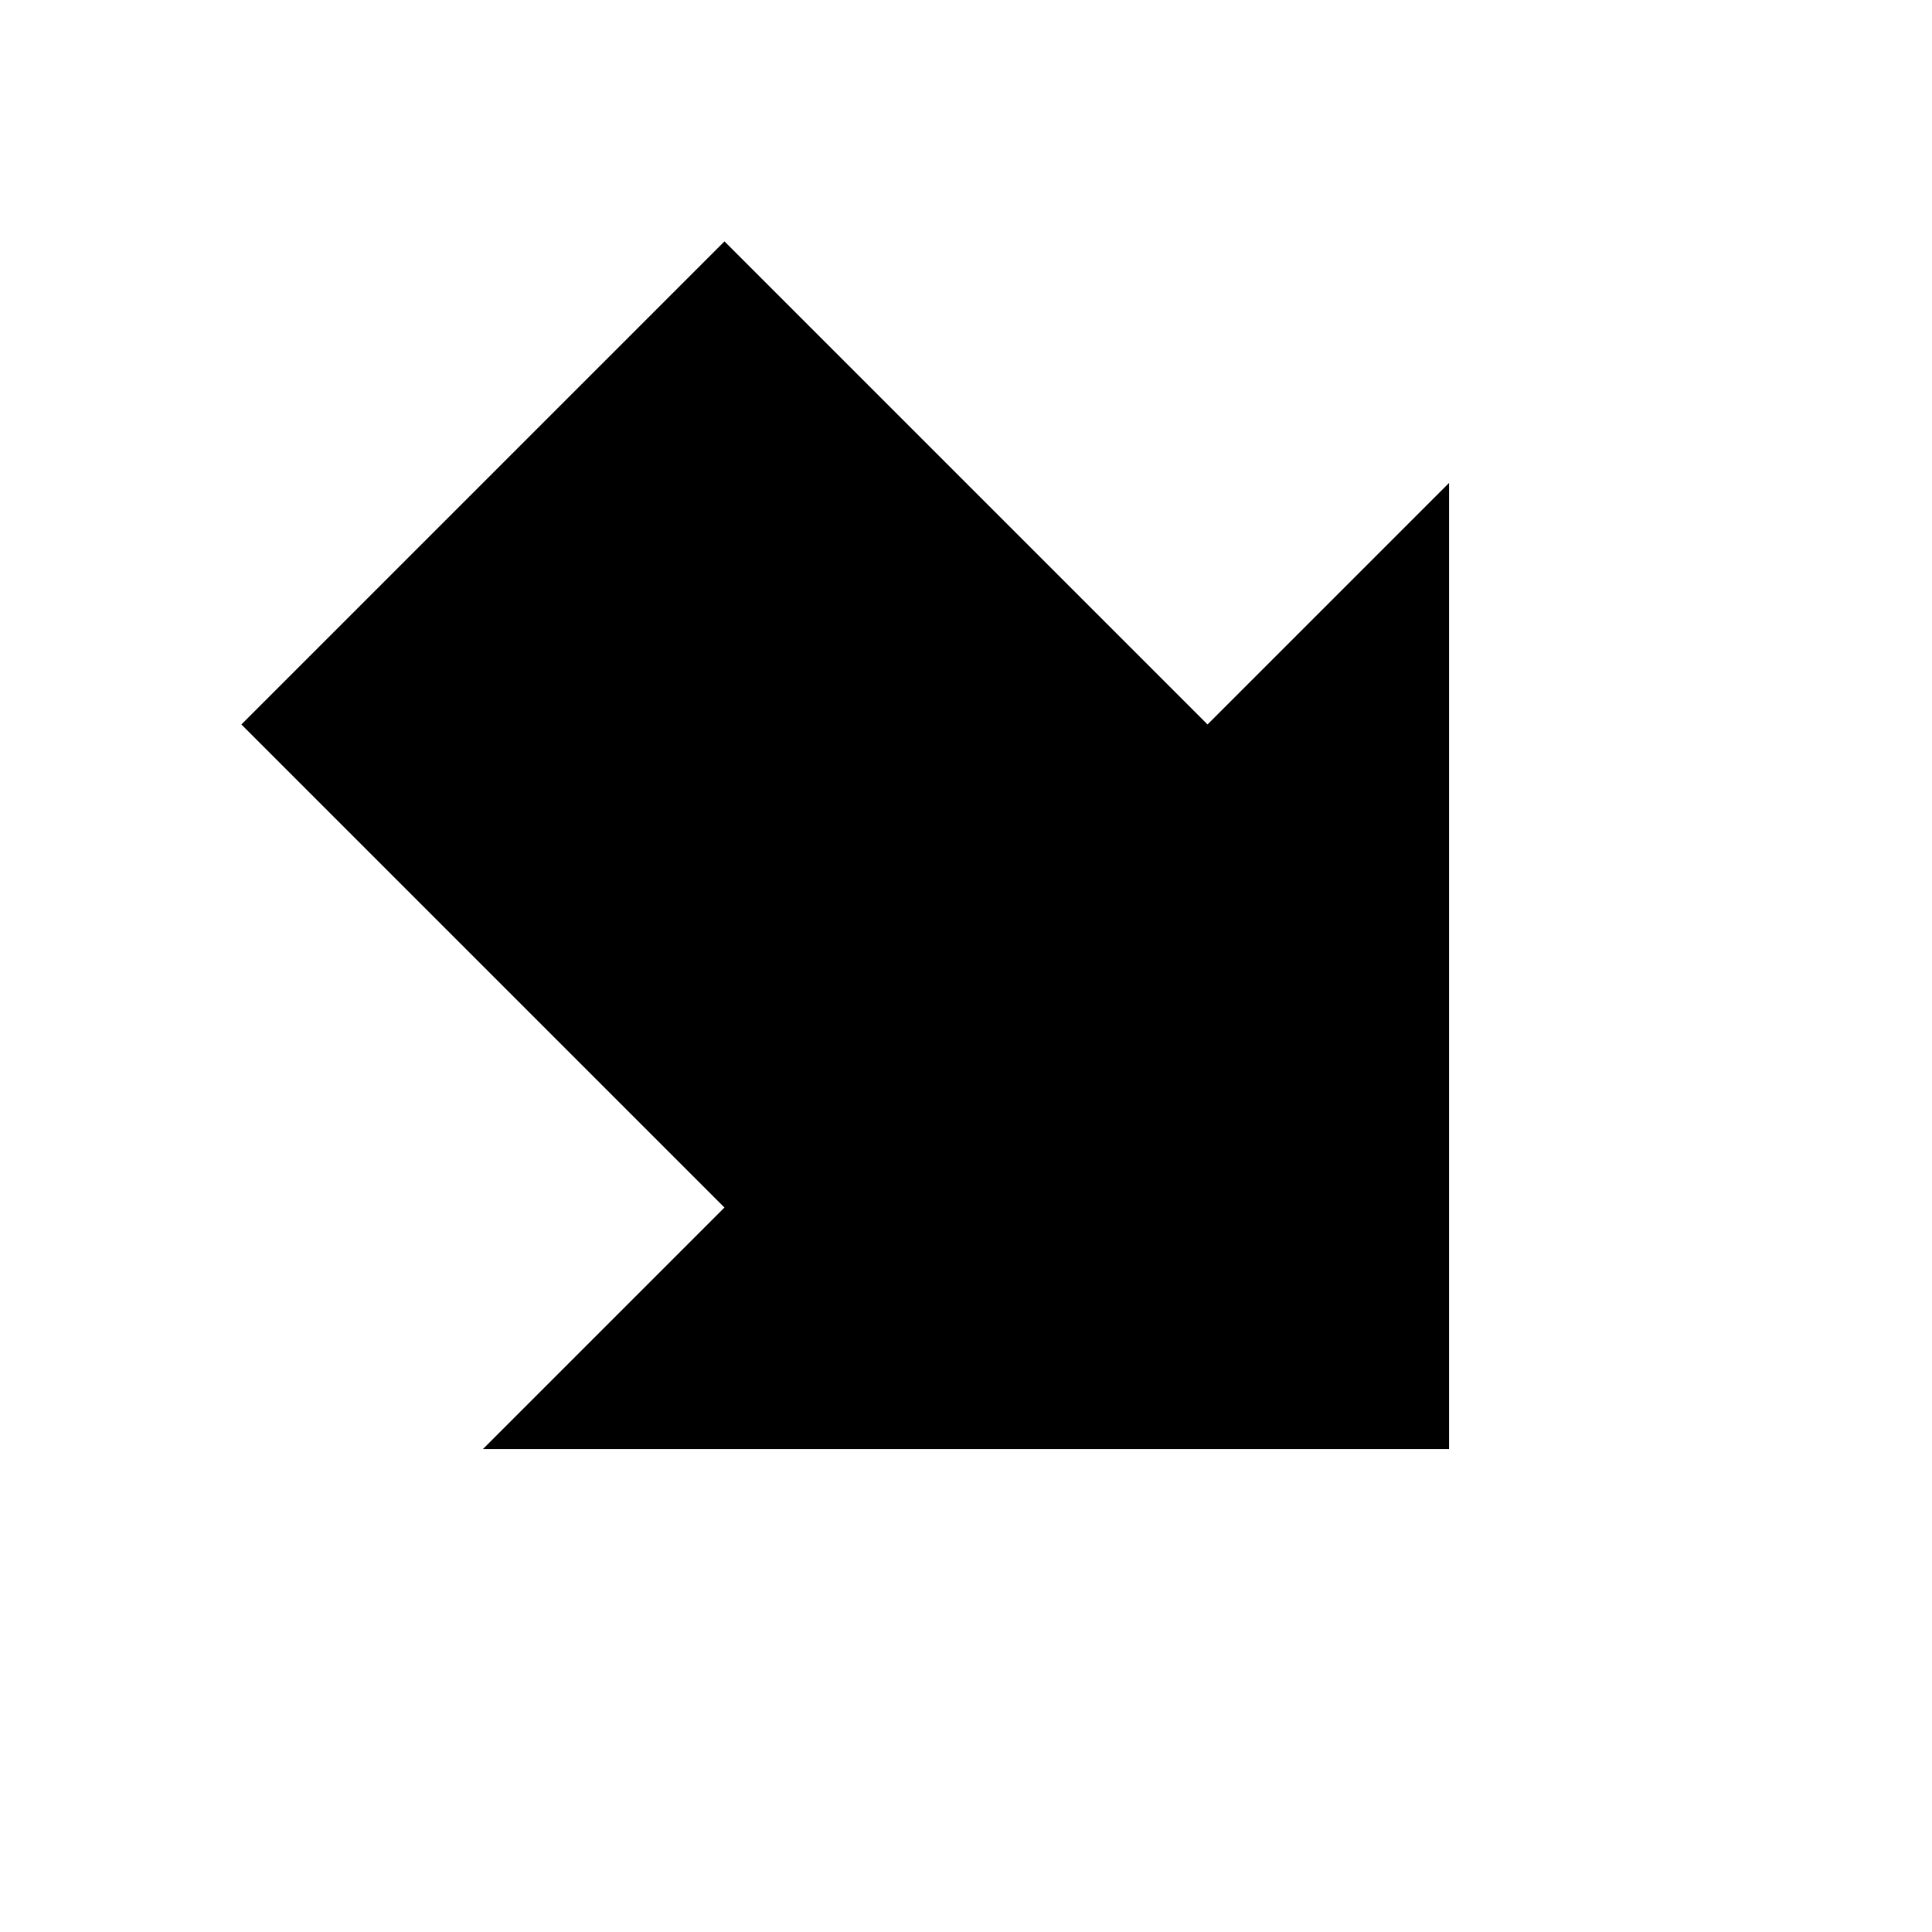 <svg xmlns="http://www.w3.org/2000/svg" width="28.28" height="28.28">
    <g transform="rotate(-45, 14.14, 14.14)">
         <path d="
            M 5 0 L 15 0 L 15 10
            L 20 10 L 10 20 L 0 10
            L 5 10"
            transform="translate(4.14 4.14)"/>
    </g>
</svg>